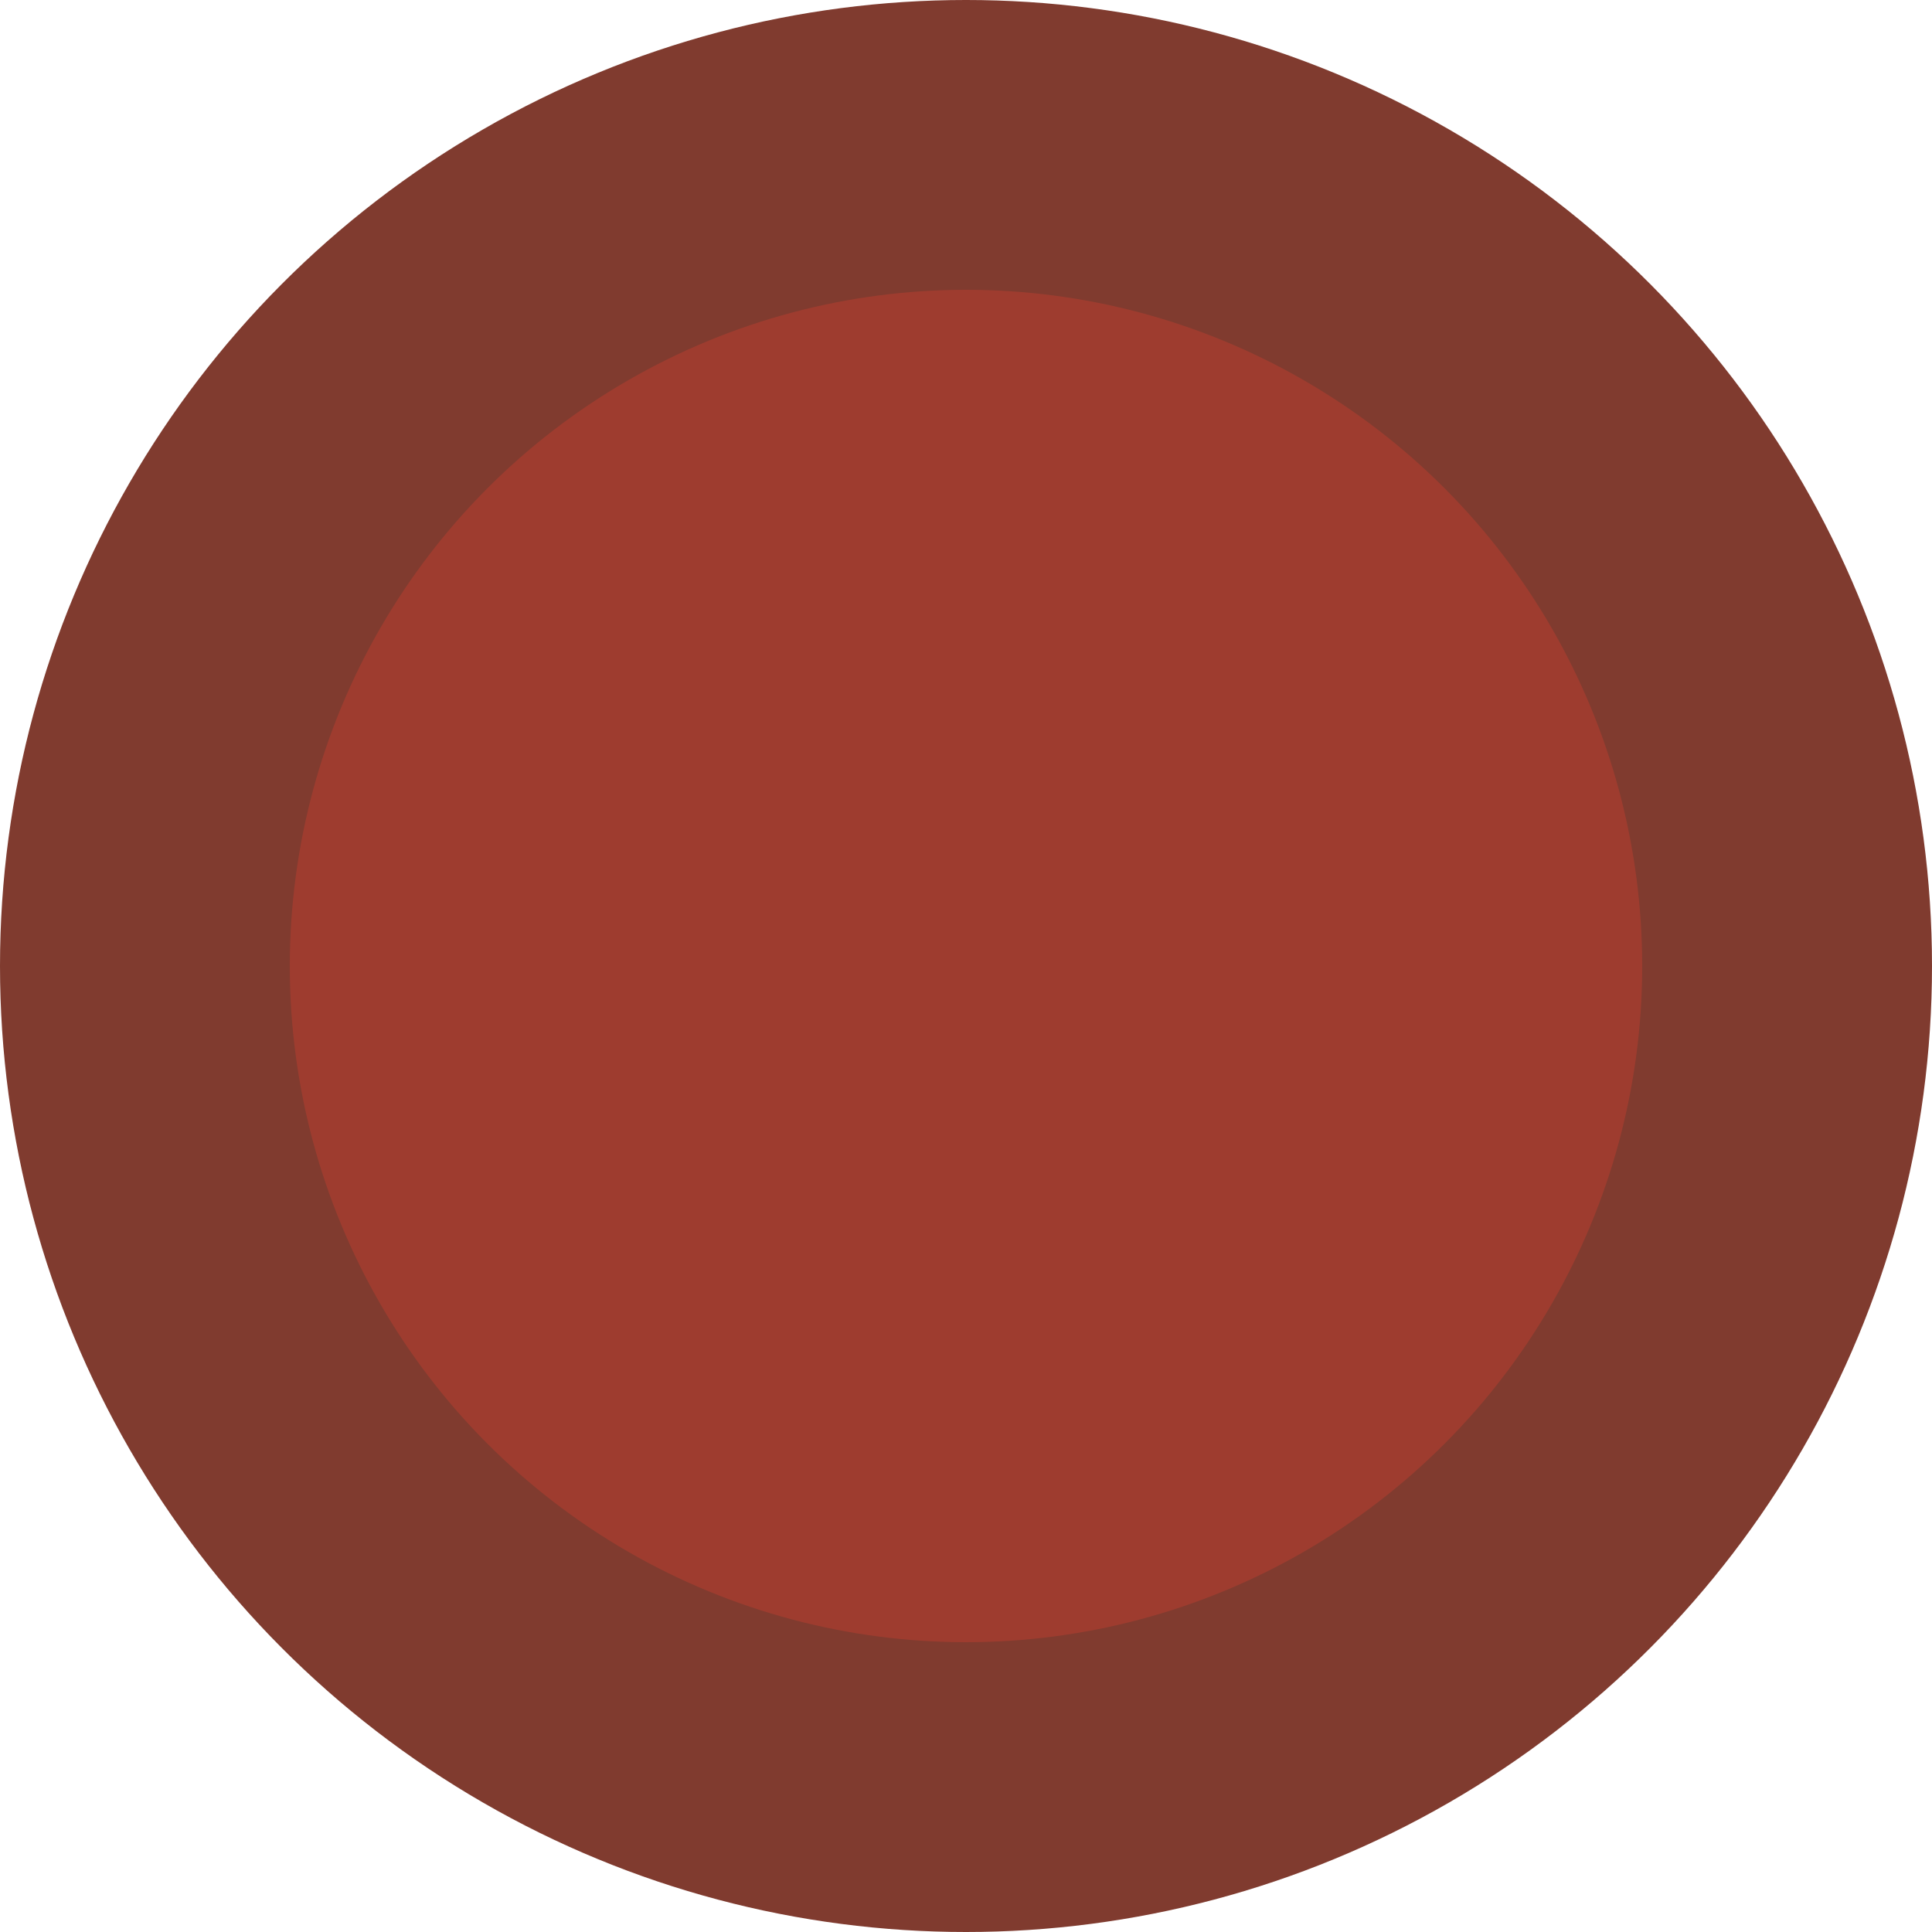 <!-- -*- major-mode: nxml-mode -*- -->

<svg version="1.1" width="10" height="10" xmlns="http://www.w3.org/2000/svg">
	<circle cx="5" cy="5" r="5" fill="#803B2F" />
	<circle cx="5" cy="5" r="3.5" fill="#9E3C2F" />
</svg>